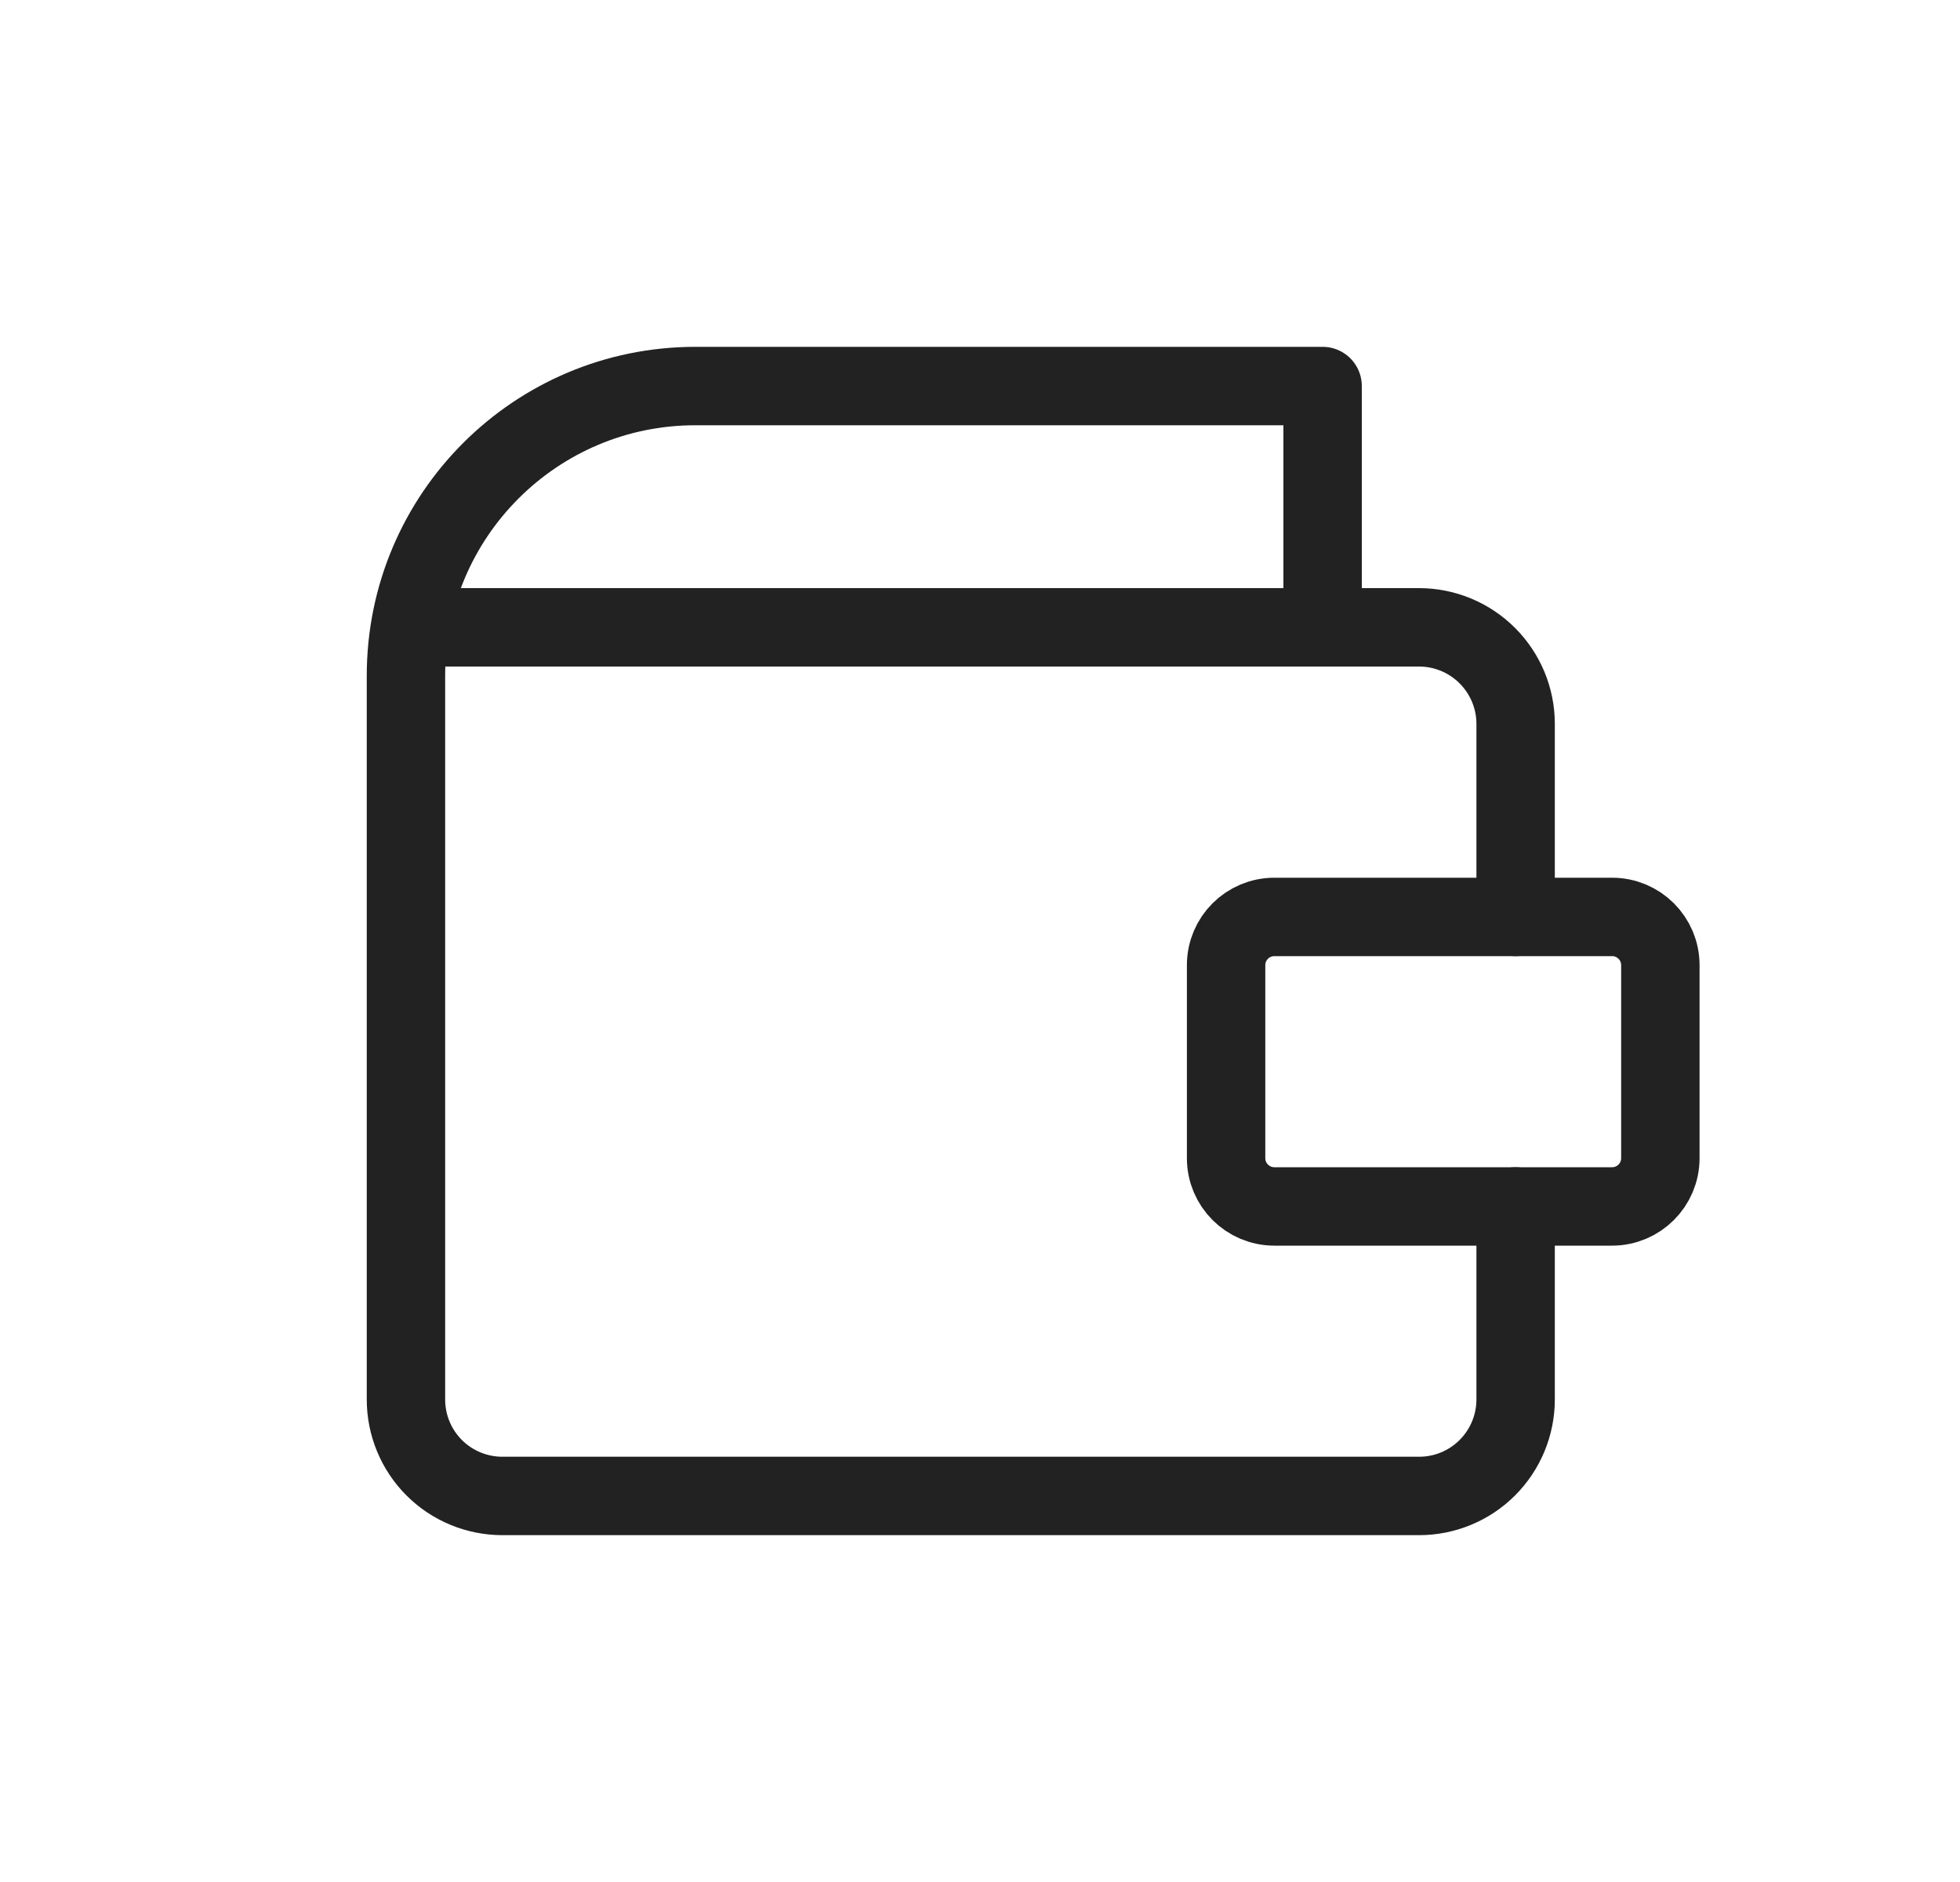 <svg width="25" height="24" viewBox="0 0 25 24" fill="none" xmlns="http://www.w3.org/2000/svg">
<path d="M19.332 15.385V17.846C19.332 18.173 19.202 18.486 18.971 18.717C18.74 18.948 18.427 19.077 18.101 19.077H6.409C6.082 19.077 5.769 18.948 5.538 18.717C5.307 18.486 5.178 18.173 5.178 17.846V8.616C5.178 6.576 6.831 4.923 8.87 4.923H16.87V8" stroke="#222222" stroke-linecap="round" stroke-linejoin="round"/>
<path d="M20.562 11.693H16.255C15.915 11.693 15.639 11.968 15.639 12.308V14.77C15.639 15.109 15.915 15.385 16.255 15.385H20.562C20.902 15.385 21.178 15.109 21.178 14.77V12.308C21.178 11.968 20.902 11.693 20.562 11.693Z" stroke="#222222" stroke-linecap="round" stroke-linejoin="round"/>
<path d="M19.332 11.693V9.231C19.332 8.905 19.202 8.592 18.971 8.361C18.74 8.13 18.427 8 18.101 8H16.87H5.534" stroke="#222222" stroke-linecap="round" stroke-linejoin="round"/>
</svg>
